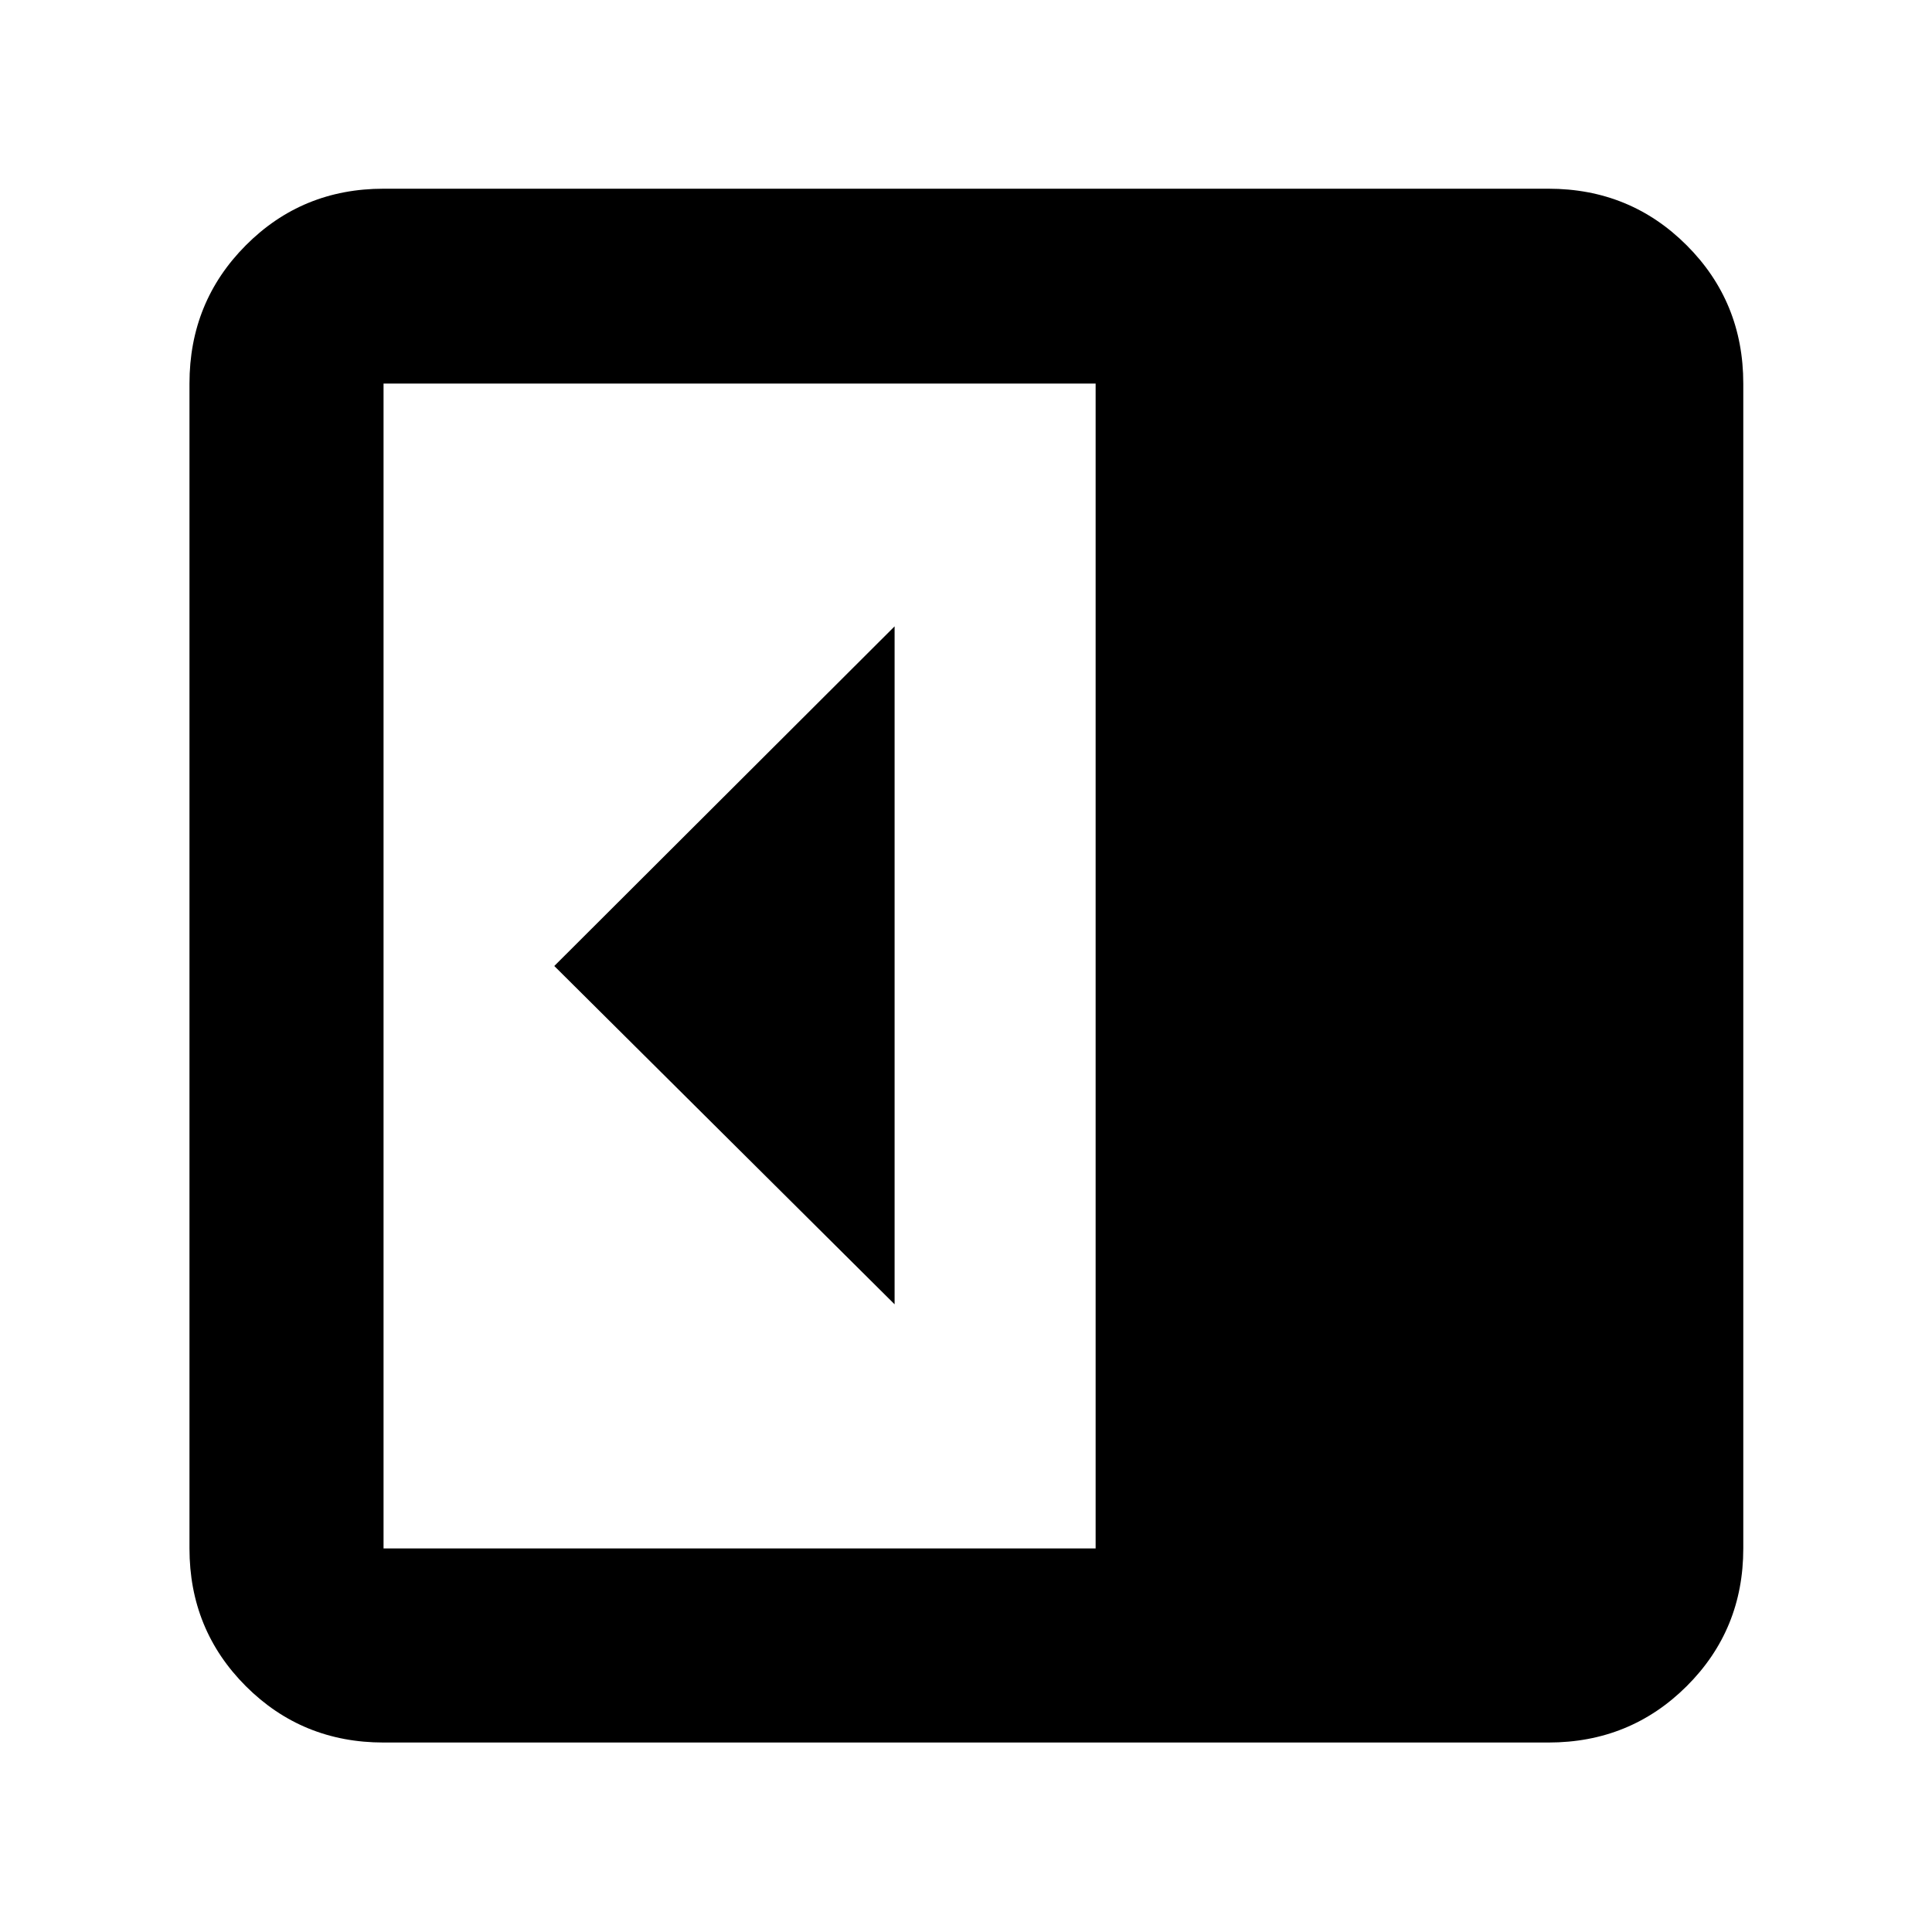 <svg xmlns="http://www.w3.org/2000/svg" height="40" viewBox="0 -960 960 960" width="40"><path d="M444.52-311.9v-336.87L275.42-480l169.1 168.1ZM190.58-94.15q-40.42 0-68.43-28-28-28.01-28-68.43v-578.84q0-40.57 28-68.69 28.01-28.12 68.43-28.12h578.84q40.57 0 68.69 28.12 28.12 28.12 28.12 68.69v578.84q0 40.42-28.12 68.43-28.12 28-68.69 28H190.58Zm353.83-96.43v-578.84H190.58v578.84h353.83Z"/></svg>
